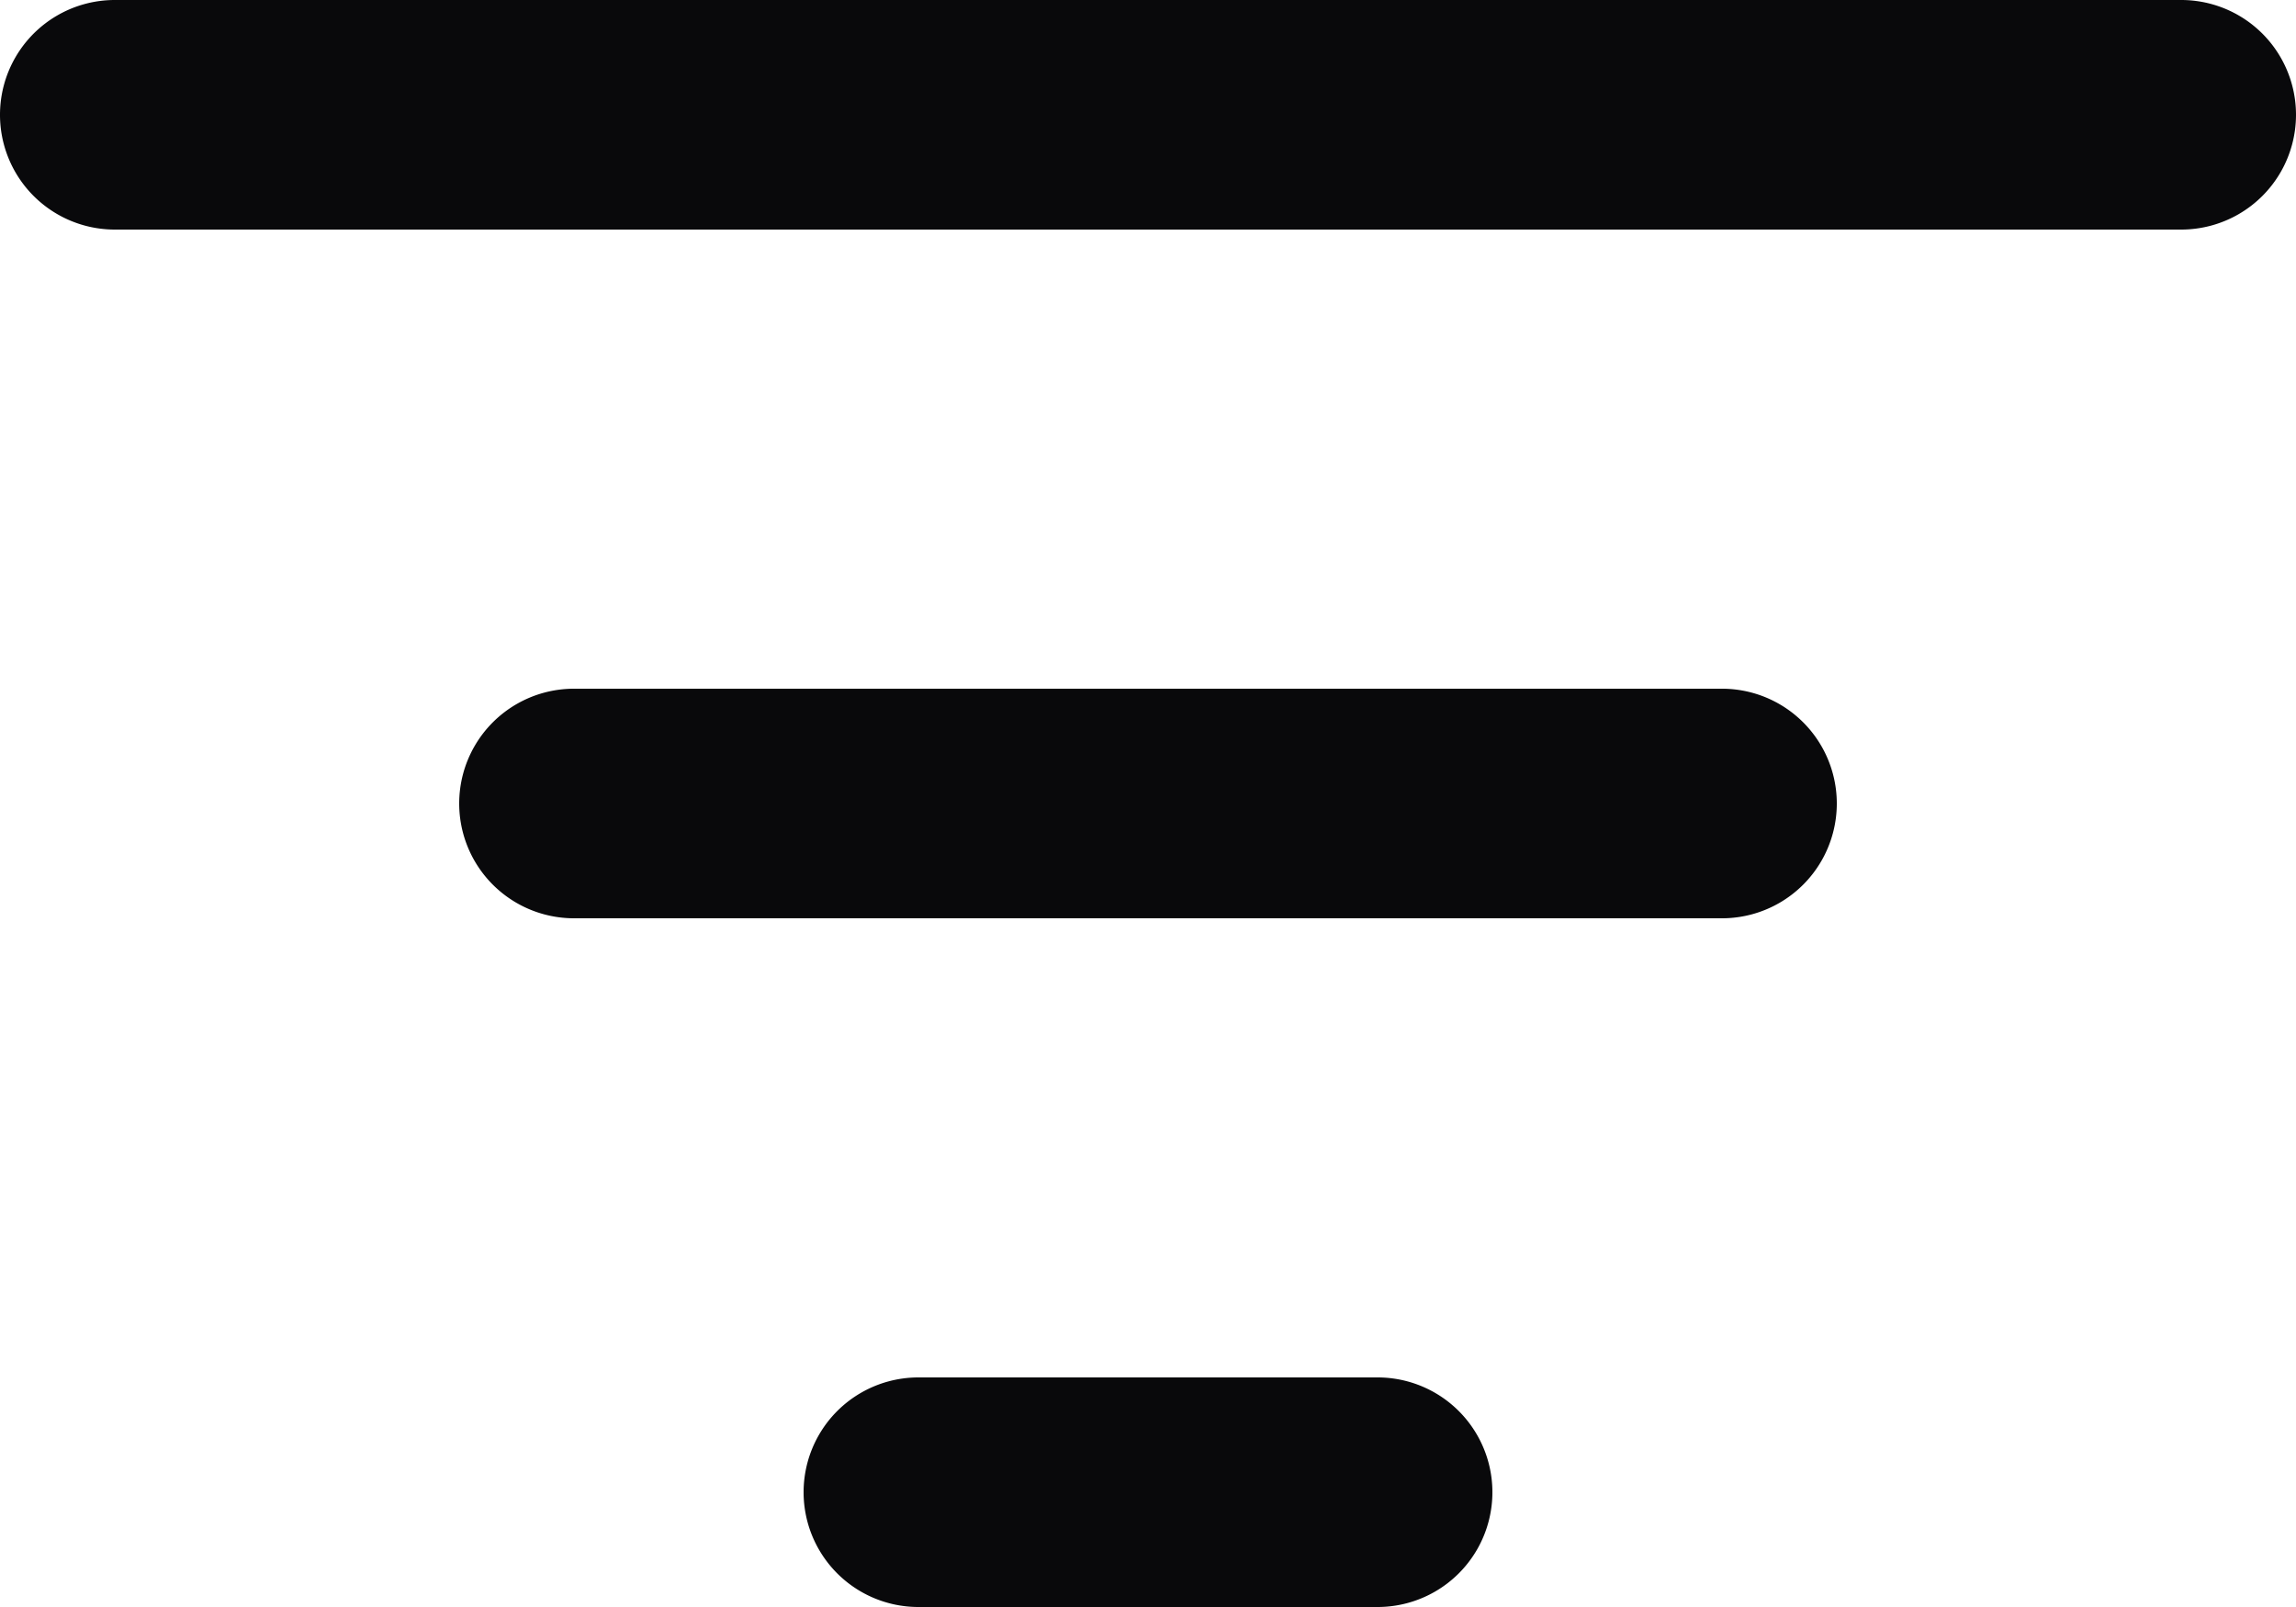 <svg id="list-filter" xmlns="http://www.w3.org/2000/svg" width="20" height="14" viewBox="0 0 20 14">
  <path id="Vector" d="M1,0A1,1,0,0,0,1,2ZM19,2a1,1,0,0,0,0-2ZM5,6A1,1,0,0,0,5,8ZM15,8a1,1,0,0,0,0-2ZM8,12a1,1,0,0,0,0,2Zm4,2a1,1,0,0,0,0-2ZM1,2H19V0H1ZM5,8H15V6H5Zm3,6h4V12H8Z" fill="#09090b"/>
</svg>

